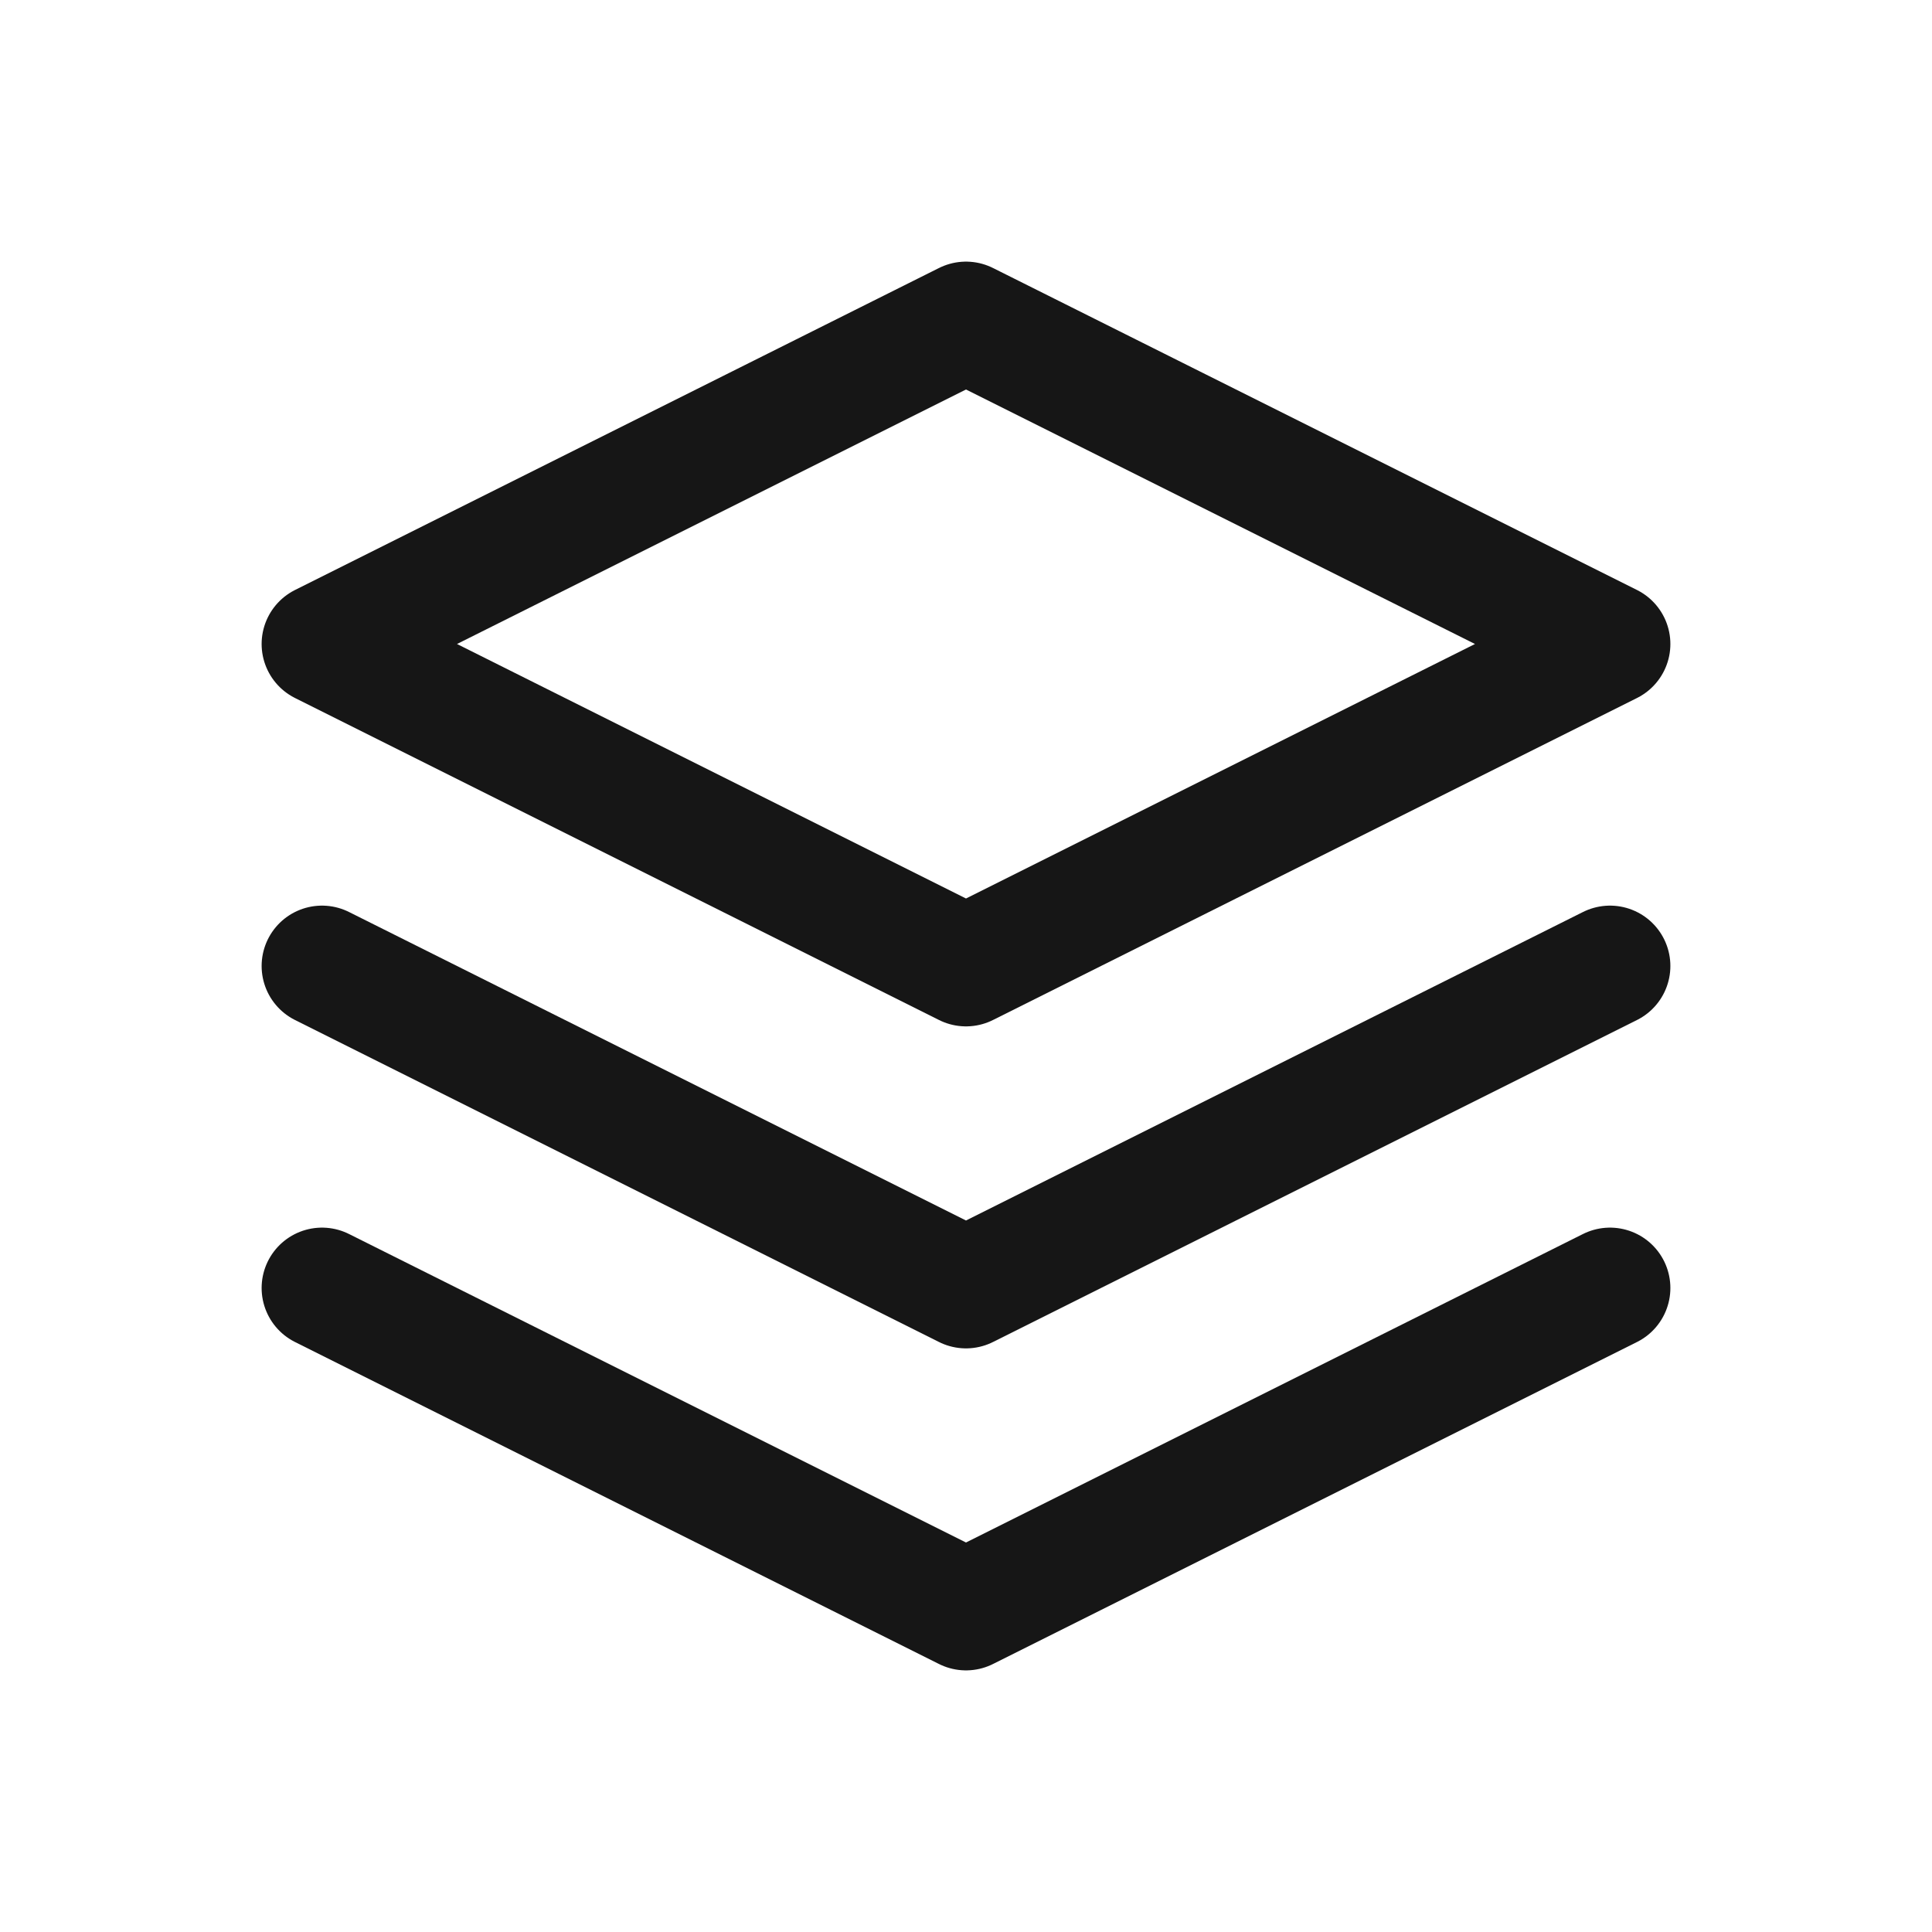 <svg id="stack" xmlns="http://www.w3.org/2000/svg" width="48" height="48" viewBox="0 0 48 48">
  <path id="Path_3476" data-name="Path 3476" d="M0,0H48V48H0Z" fill="none"/>
  <path id="Path_3477" data-name="Path 3477" d="M20,4,4,12l16,8,16-8L20,4" transform="translate(4 4)" fill="none" stroke="#161616" stroke-linecap="round" stroke-linejoin="round" stroke-width="3"/>
  <path id="Path_3478" data-name="Path 3478" d="M4,12l16,8,16-8" transform="translate(4 12)" fill="none" stroke="#161616" stroke-linecap="round" stroke-linejoin="round" stroke-width="3"/>
  <path id="Path_3479" data-name="Path 3479" d="M4,16l16,8,16-8" transform="translate(4 16)" fill="none" stroke="#161616" stroke-linecap="round" stroke-linejoin="round" stroke-width="3"/>
</svg>
